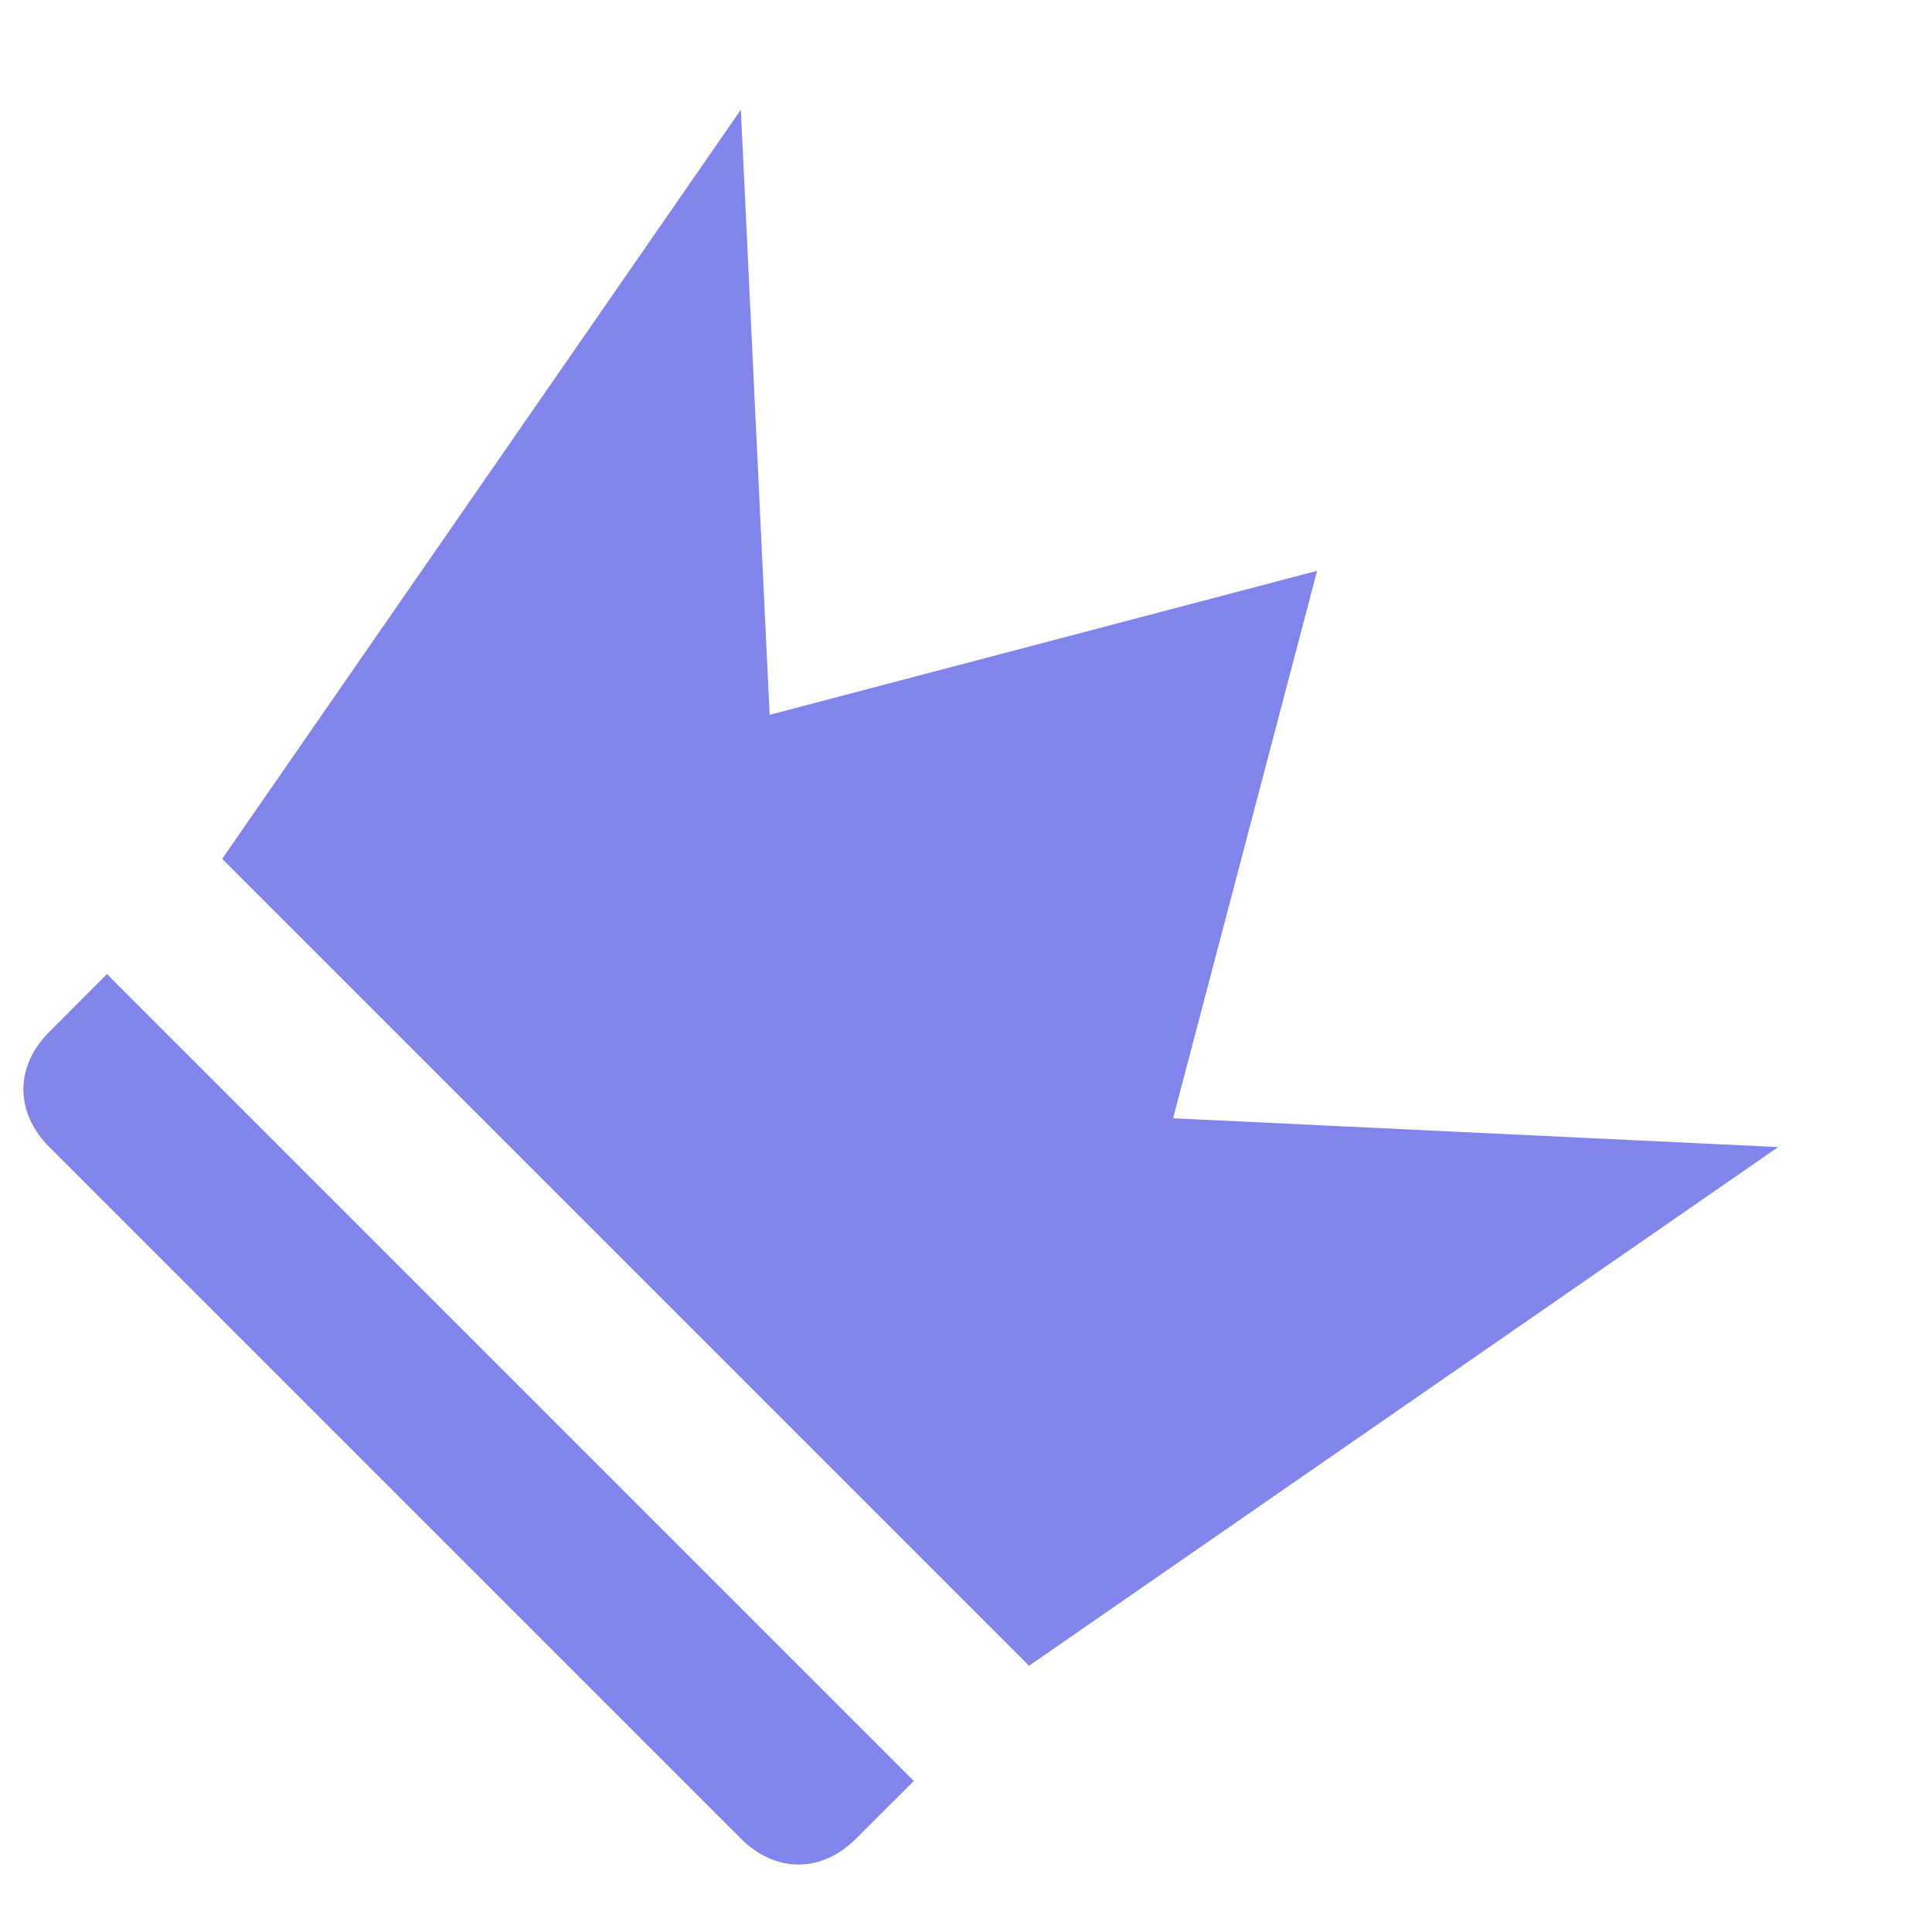 <svg width="11" height="11" viewBox="0 0 11 11" fill="none" xmlns="http://www.w3.org/2000/svg">
<path d="M1.265 4.89L4.218 0.625L4.382 4.07L7.499 3.25L6.679 6.367L10.124 6.531L5.859 9.484L1.265 4.89ZM4.874 10.468C4.678 10.665 4.415 10.665 4.218 10.468L0.281 6.531C0.084 6.334 0.084 6.071 0.281 5.875L0.609 5.546L5.203 10.14L4.874 10.468Z" fill="#8084EB"/>
</svg>
